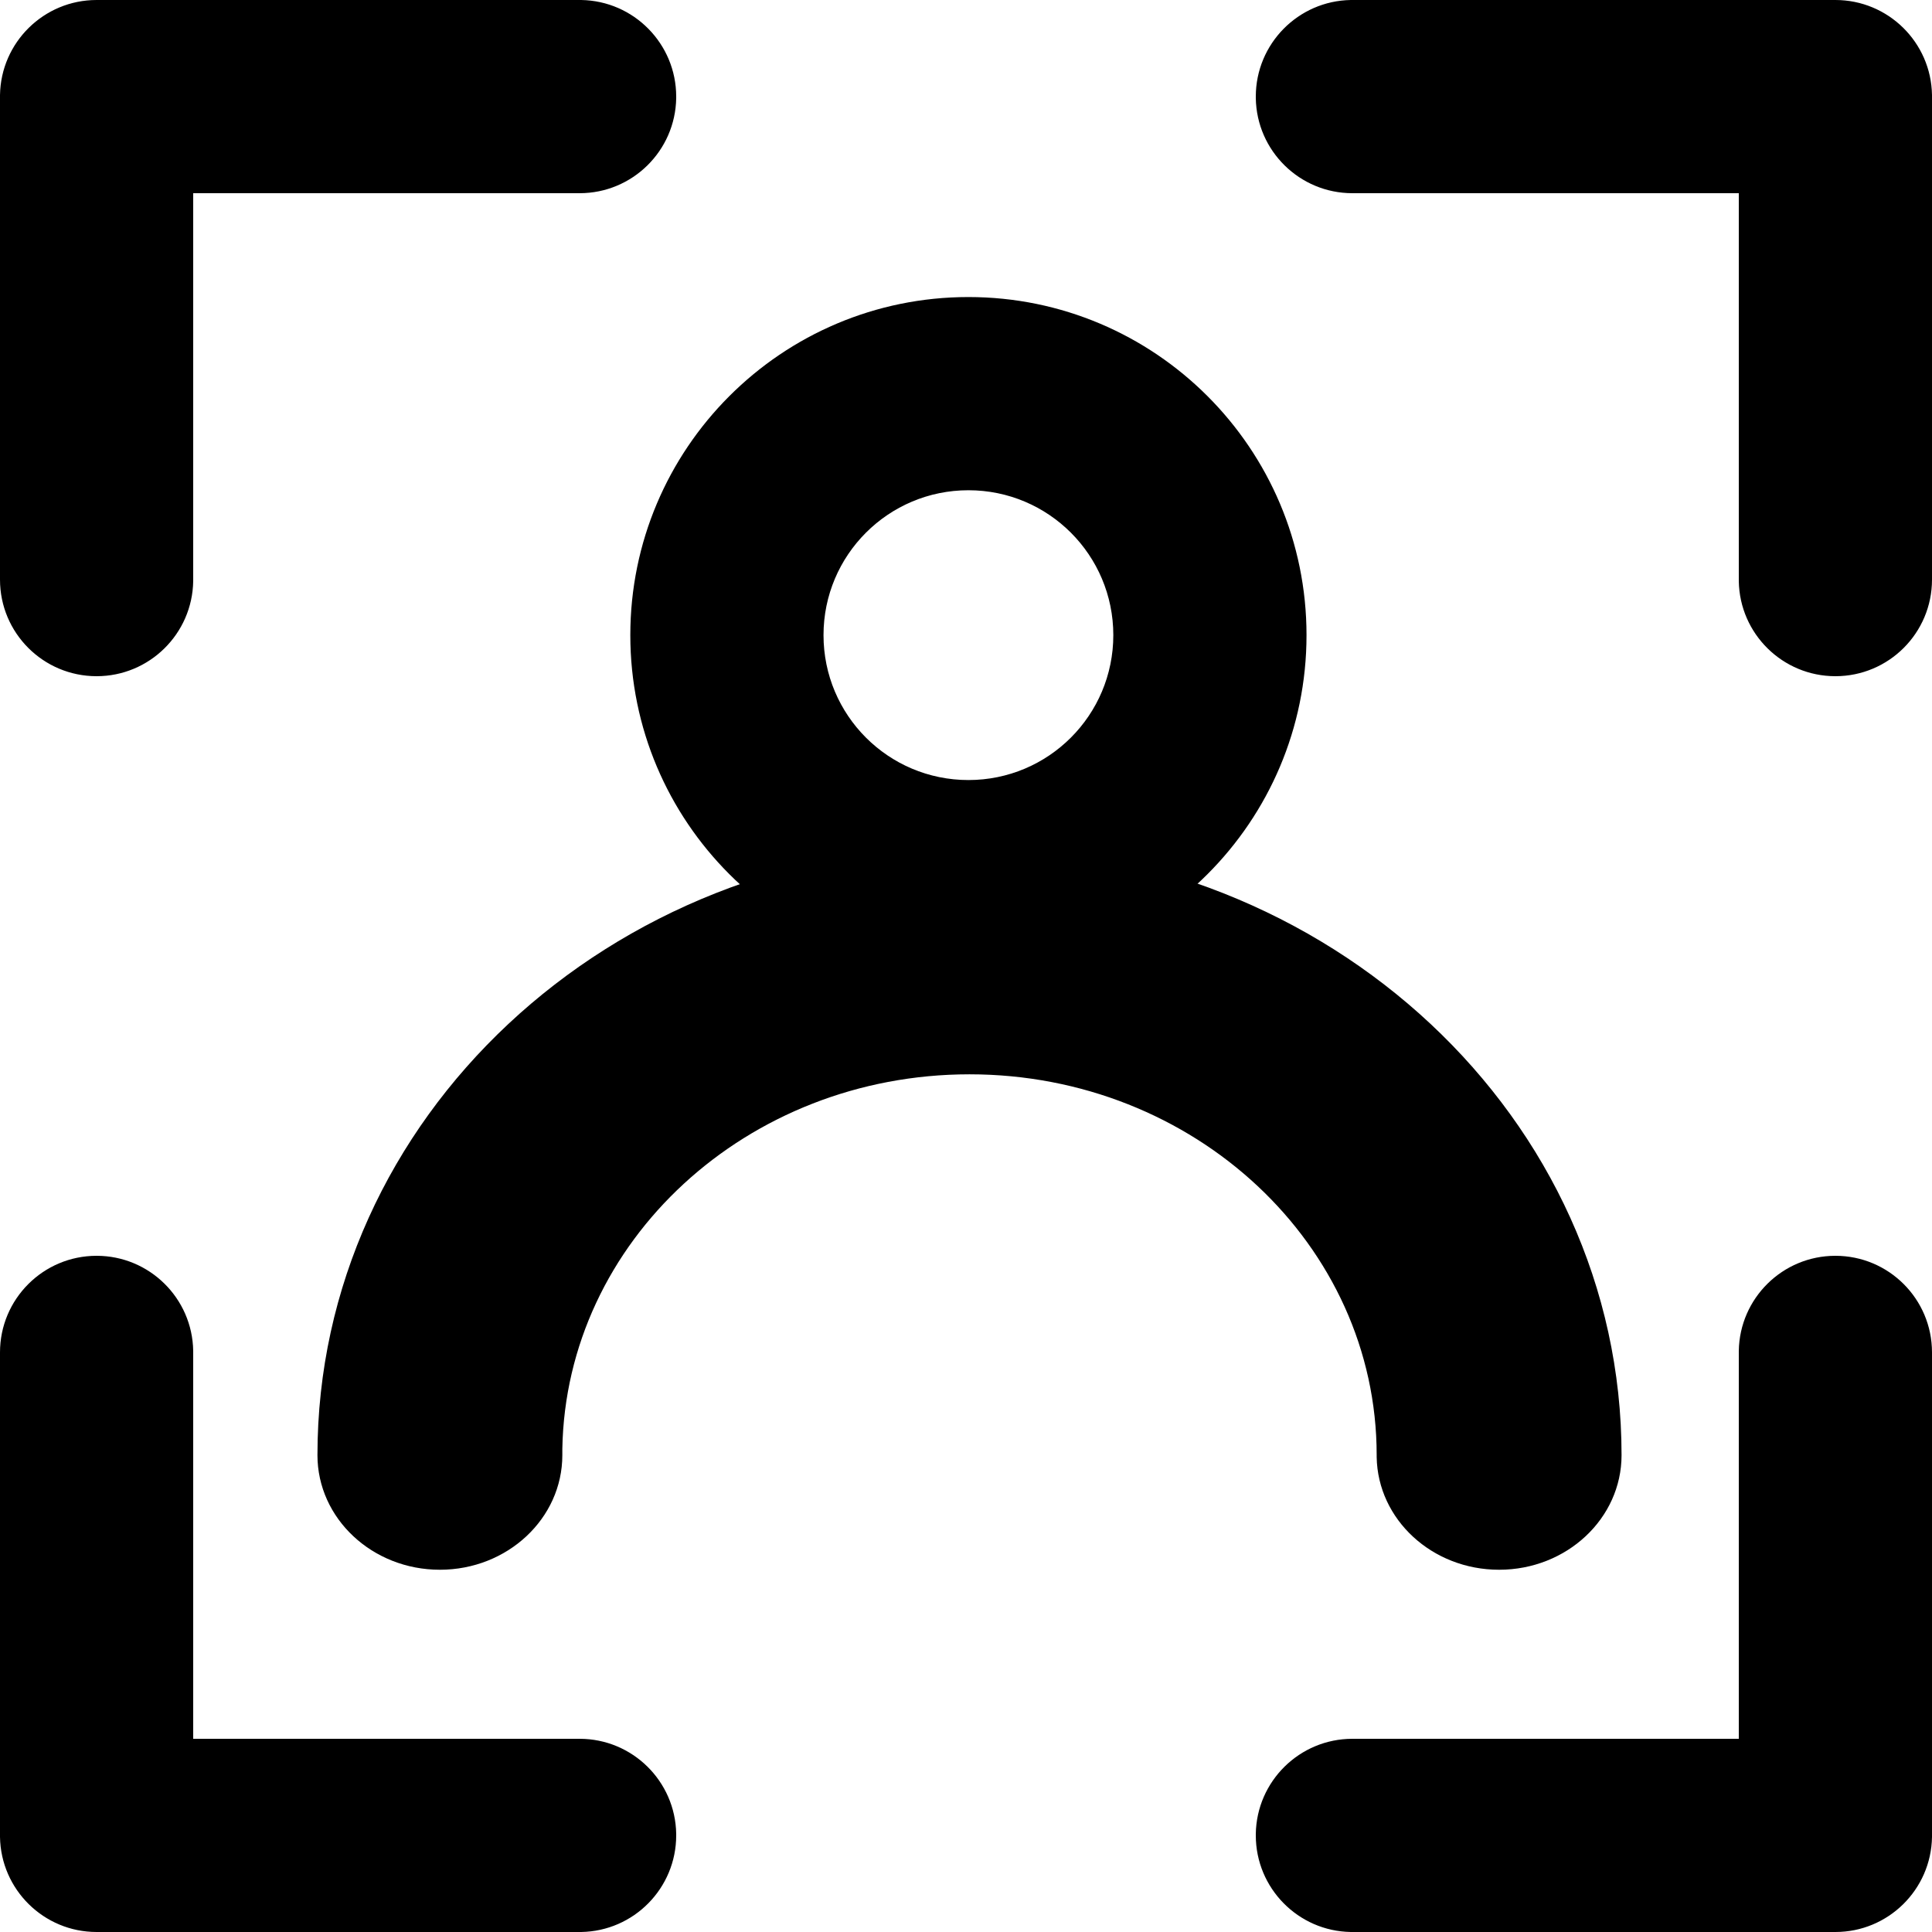 <?xml version="1.0" encoding="UTF-8"?>
<svg width="16px" height="16px" viewBox="0 0 16 16" version="1.1" xmlns="http://www.w3.org/2000/svg" xmlns:xlink="http://www.w3.org/1999/xlink">
    <title>renlianshibie</title>
    <g id="页面-1" stroke="none" stroke-width="1" fill="none" fill-rule="evenodd">
        <g id="订单页面--请付款（交易安全保障弹窗）" transform="translate(-297, -488)" fill="#000000" fill-rule="nonzero">
            <g id="编组-13" transform="translate(250, 479)">
                <g id="renlianshibie" transform="translate(47, 9)">
                    <path d="M0.8,10.4 C1.237,10.4 1.593,10.751 1.6,11.187 L1.6,11.2 L1.6,14.4 L4.8,14.4 C5.237,14.4 5.593,14.751 5.6,15.187 L5.6,15.2 C5.6,15.637 5.249,15.993 4.813,16 L4.8,16 L0.8,16 C0.363,16 0.007,15.649 0,15.213 L0,15.2 L0,11.2 C0,10.758 0.358,10.4 0.8,10.4 Z M0.8,5.6 C1.237,5.6 1.593,5.249 1.6,4.813 L1.6,4.8 L1.6,1.6 L4.8,1.6 C5.237,1.6 5.593,1.249 5.6,0.813 L5.6,0.8 C5.6,0.363 5.249,0.007 4.813,0 L4.8,0 L0.8,0 C0.363,0 0.007,0.351 0,0.787 L0,0.8 L0,4.8 C0,5.242 0.358,5.6 0.8,5.6 Z M15.2,10.4 C14.763,10.4 14.407,10.751 14.4,11.187 L14.4,11.2 L14.4,14.4 L11.2,14.4 C10.763,14.4 10.407,14.751 10.4,15.187 L10.4,15.2 C10.4,15.637 10.751,15.993 11.187,16 L11.2,16 L15.2,16 C15.637,16 15.993,15.649 16,15.213 L16,15.2 L16,11.2 C16,10.758 15.642,10.4 15.2,10.4 Z M15.2,5.6 C14.763,5.6 14.407,5.249 14.4,4.813 L14.4,4.8 L14.4,1.6 L11.2,1.6 C10.763,1.6 10.407,1.249 10.4,0.813 L10.4,0.8 C10.4,0.363 10.751,0.007 11.187,0 L11.2,0 L15.2,0 C15.637,0 15.993,0.351 16,0.787 L16,0.8 L16,4.8 C16,5.242 15.642,5.6 15.2,5.6 Z M8.02,2.46 C6.474,2.46 5.22,3.714 5.22,5.26 C5.22,6.806 6.474,8.06 8.02,8.06 C9.566,8.06 10.82,6.806 10.82,5.26 C10.82,3.714 9.566,2.46 8.02,2.46 Z M8.02,4.06 C8.683,4.06 9.22,4.597 9.22,5.26 C9.22,5.923 8.683,6.46 8.02,6.46 C7.357,6.46 6.82,5.923 6.82,5.26 C6.82,4.597 7.357,4.06 8.02,4.06 Z" id="形状"></path>
                    <path d="M8.029,7 C11.011,7 13.429,9.262 13.429,12.051 C13.429,12.575 12.975,13 12.415,13 C11.86,13 11.41,12.584 11.401,12.067 L11.401,12.051 C11.401,10.309 9.891,8.897 8.029,8.897 C6.185,8.897 4.687,10.281 4.657,11.999 L4.657,12.051 C4.657,12.575 4.203,13 3.643,13 C3.083,13 2.629,12.575 2.629,12.051 C2.629,9.262 5.046,7 8.029,7 Z" id="路径"></path>
                </g>
            </g>
        </g>
    </g>
</svg>